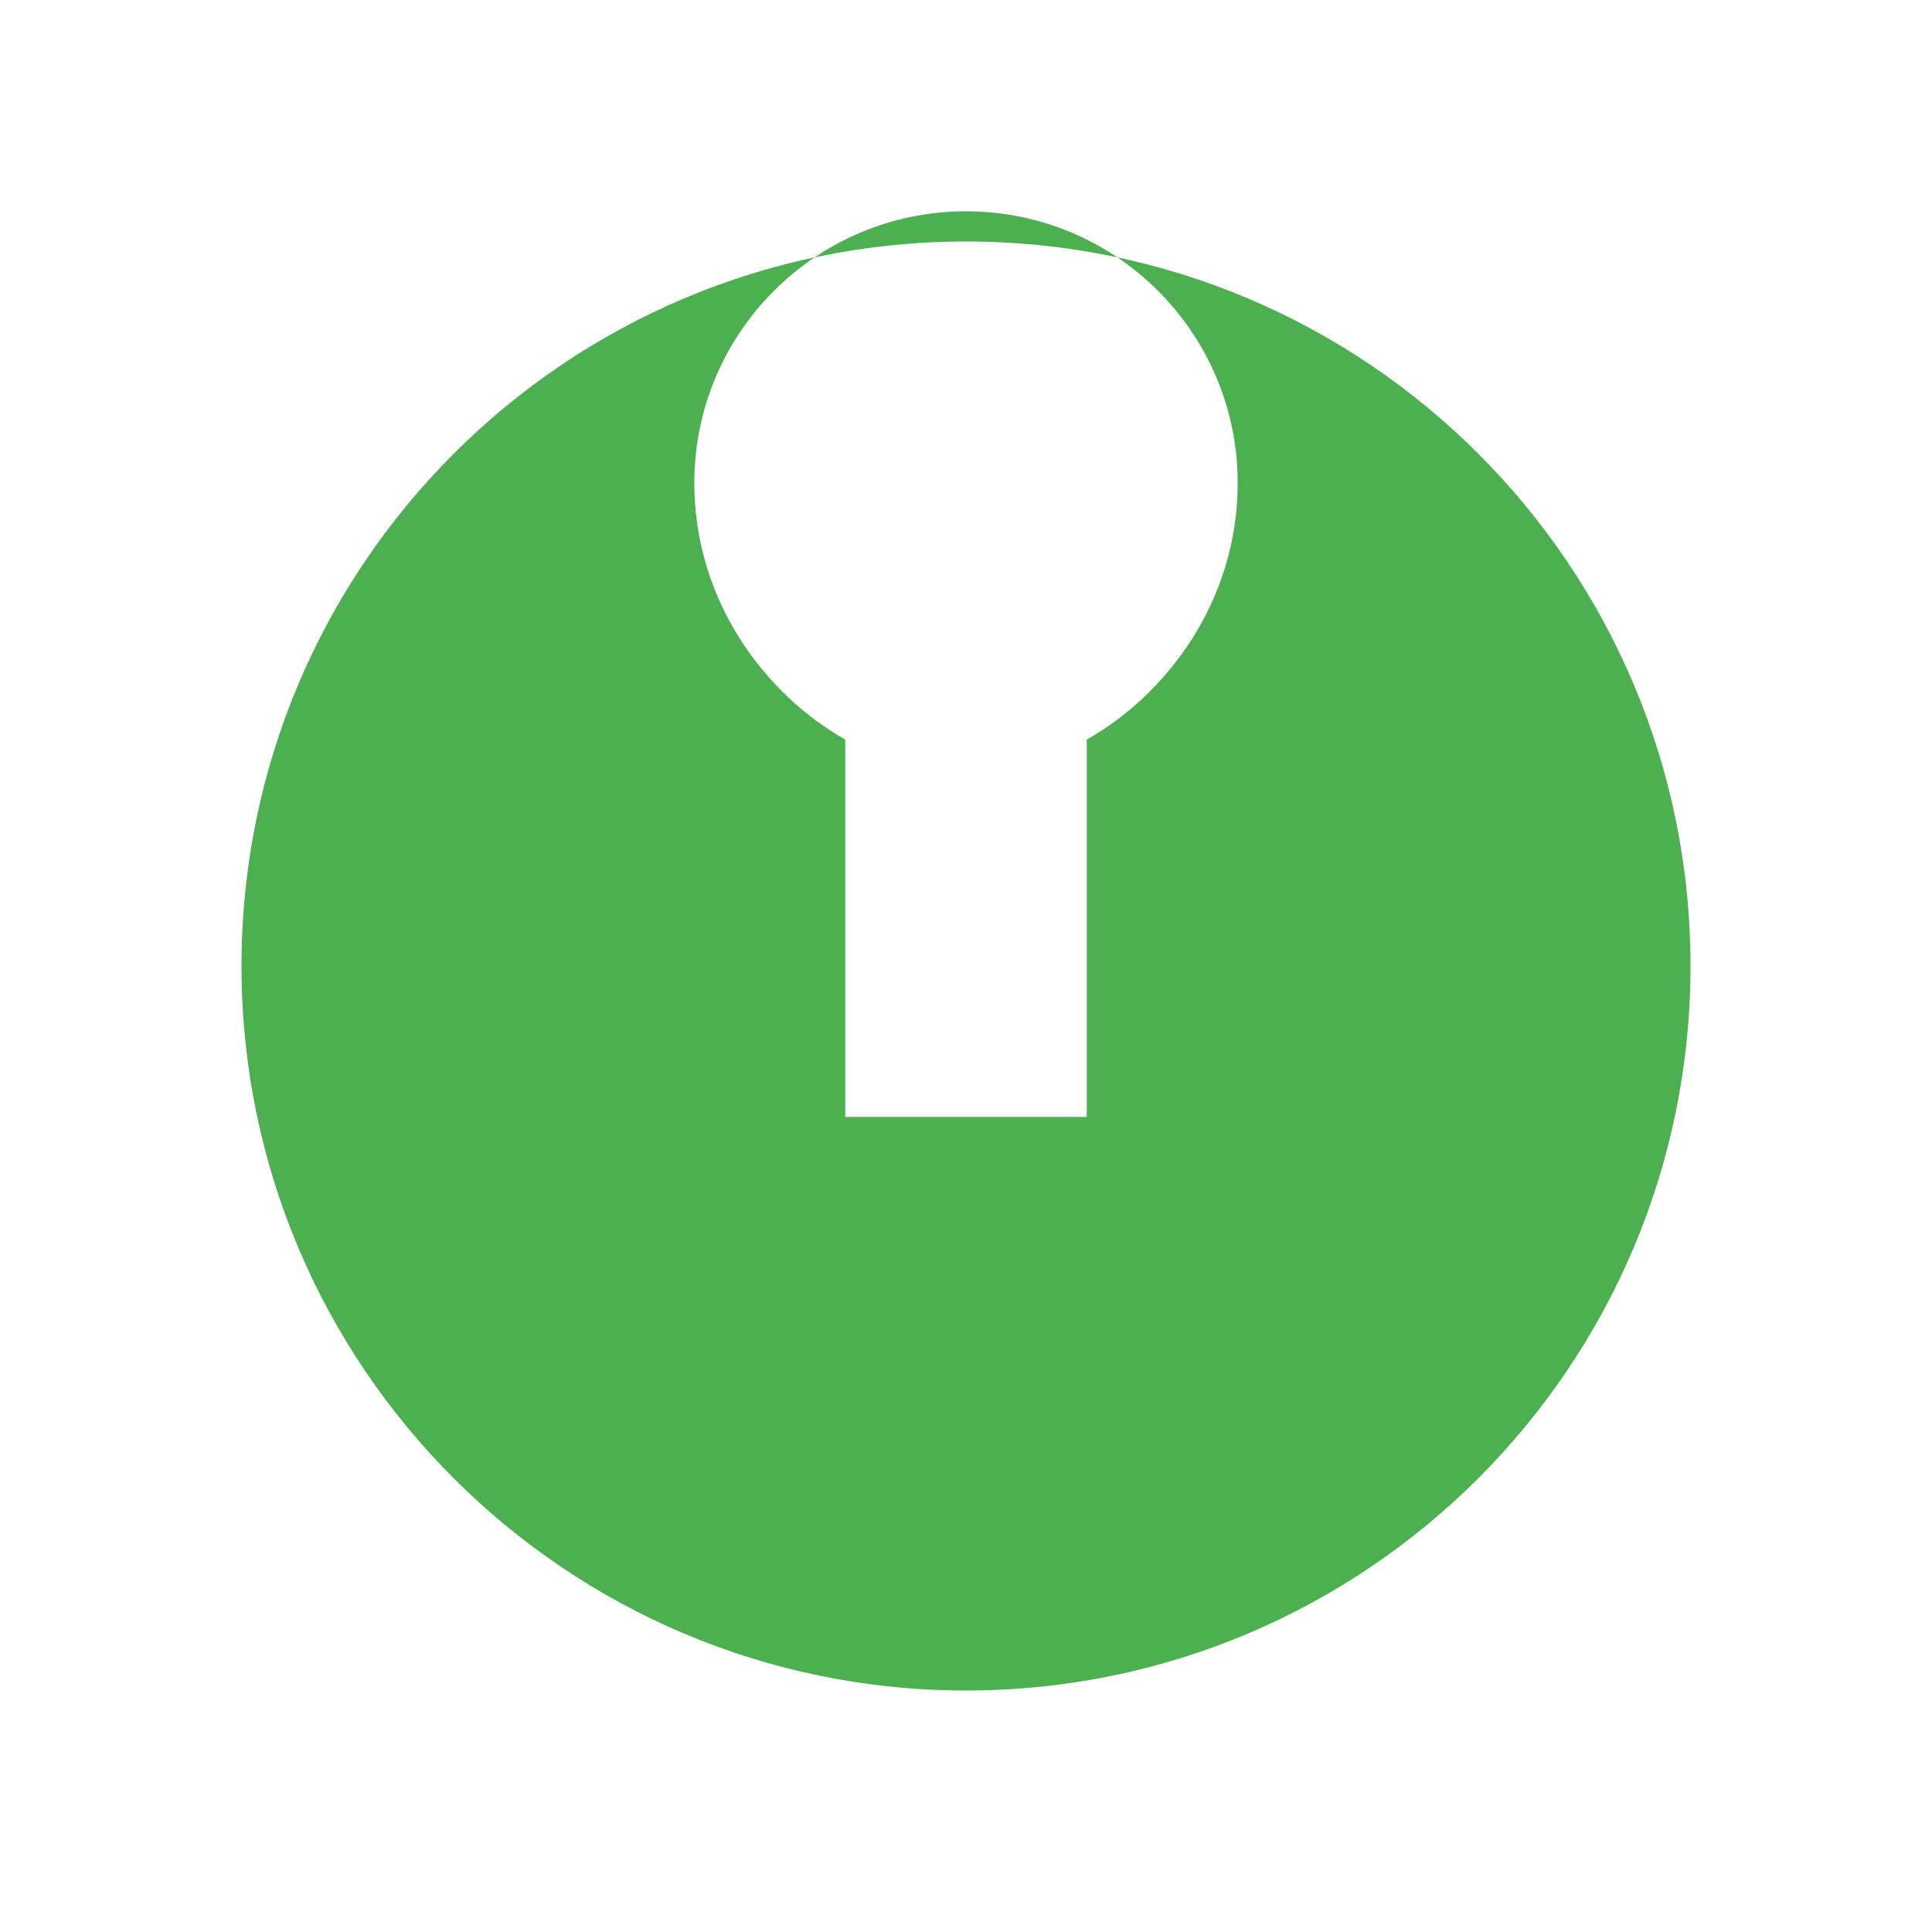 <?xml version="1.0" encoding="UTF-8"?>
<svg width="32" height="32" viewBox="0 0 32 32" version="1.1" xmlns="http://www.w3.org/2000/svg">
    <path fill="#4CAF50" d="M16 4C9.373 4 4 9.373 4 16s5.373 12 12 12 12-5.373 12-12S22.627 4 16 4zm2 14.5h-4v-6.25C12.672 11.5 11.5 9.952 11.5 8c0-2.485 2.015-4.5 4.5-4.5s4.5 2.015 4.5 4.5c0 1.952-1.172 3.5-2.5 4.25v6.25z"/>
</svg> 